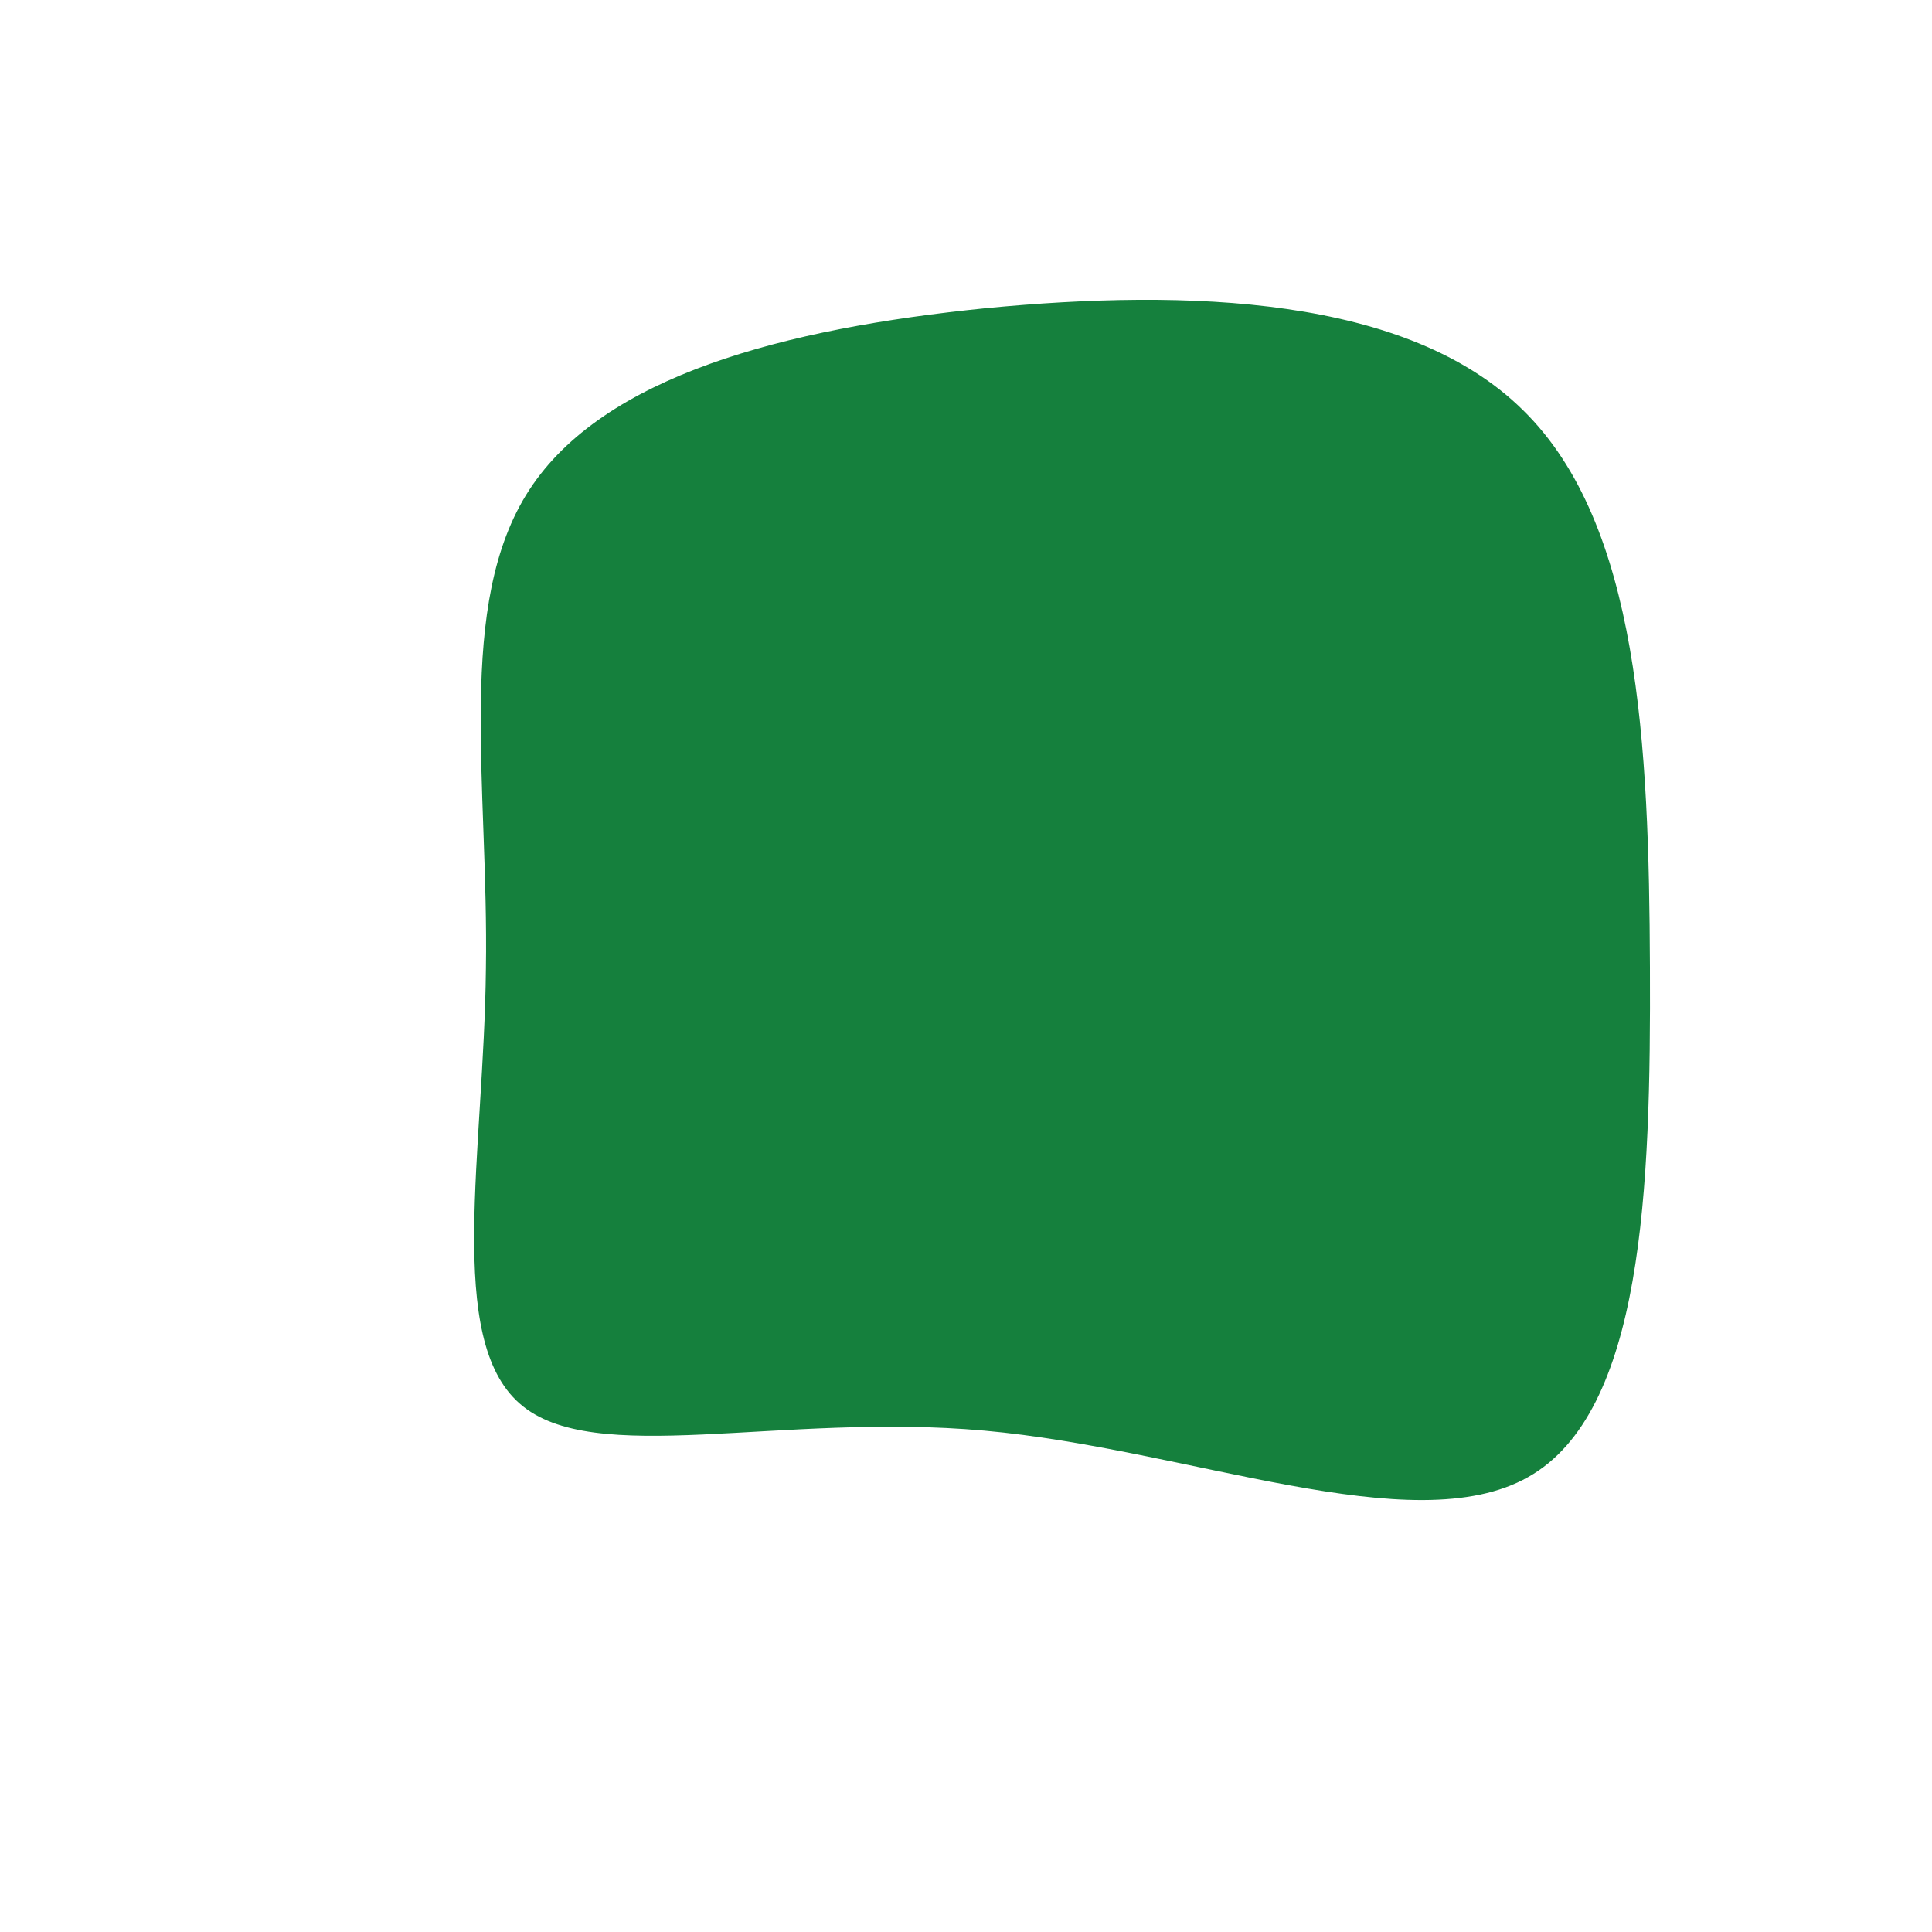 <?xml version="1.0" standalone="no"?>
<svg viewBox="0 0 200 200" xmlns="http://www.w3.org/2000/svg">
  <path fill="#15803D" d="M57.7,-57.5C69.7,-45.7,70.7,-22.9,70.8,0.1C70.9,23.1,70.1,46.2,58.2,52.9C46.2,59.7,23.1,50,1.9,48.1C-19.3,46.2,-38.6,52,-46.2,45.3C-53.9,38.6,-49.9,19.3,-49.7,0.3C-49.4,-18.8,-52.9,-37.5,-45.2,-49.3C-37.5,-61.1,-18.8,-66,2.1,-68.1C22.9,-70.1,45.7,-69.4,57.7,-57.5Z" transform="translate(100 100)" />
</svg>

